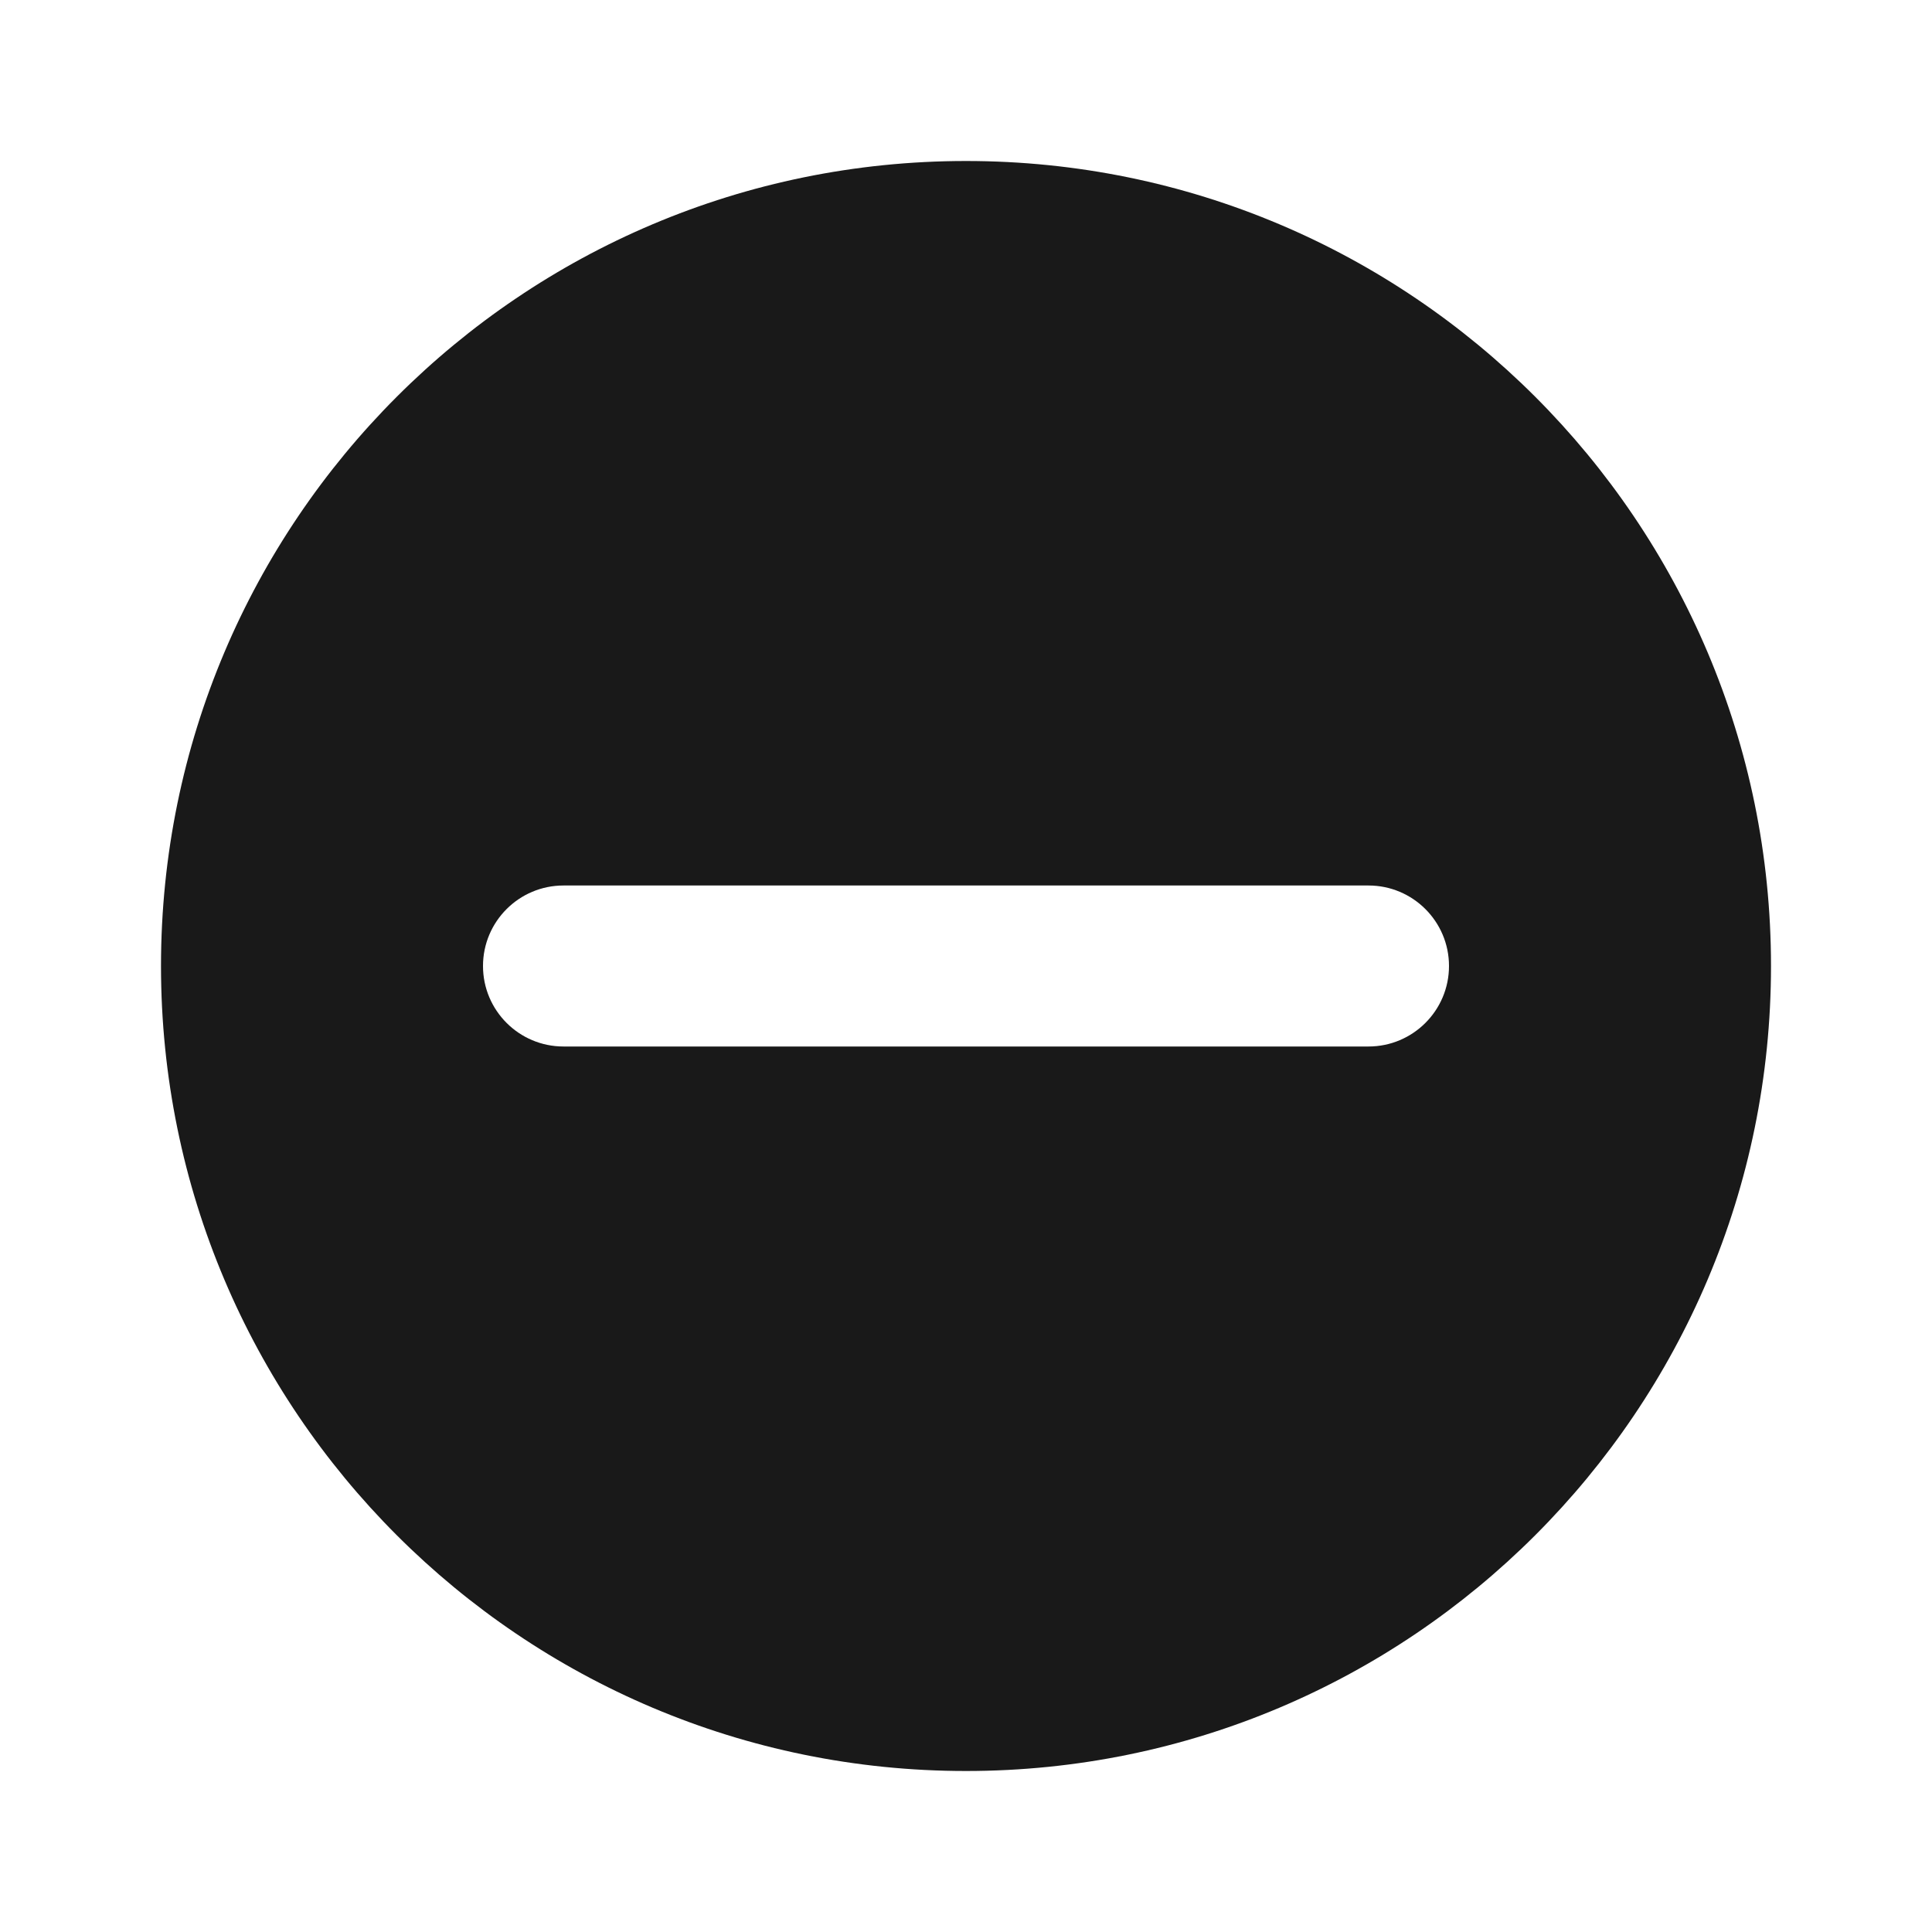 <svg width="24" height="24" viewBox="0 0 24 24" fill="none" xmlns="http://www.w3.org/2000/svg">
<path opacity="0.9" fill-rule="evenodd" clip-rule="evenodd" d="M2 12C2 6.477 6.477 2 12 2C17.523 2 22 6.477 22 12C22 17.523 17.523 22 12 22C6.477 22 2 17.523 2 12ZM17 13C17.552 13 18 12.552 18 12C18 11.448 17.552 11 17 11L7 11C6.448 11 6 11.448 6 12C6 12.552 6.448 13 7 13L17 13Z" fill="black"/>
</svg>
